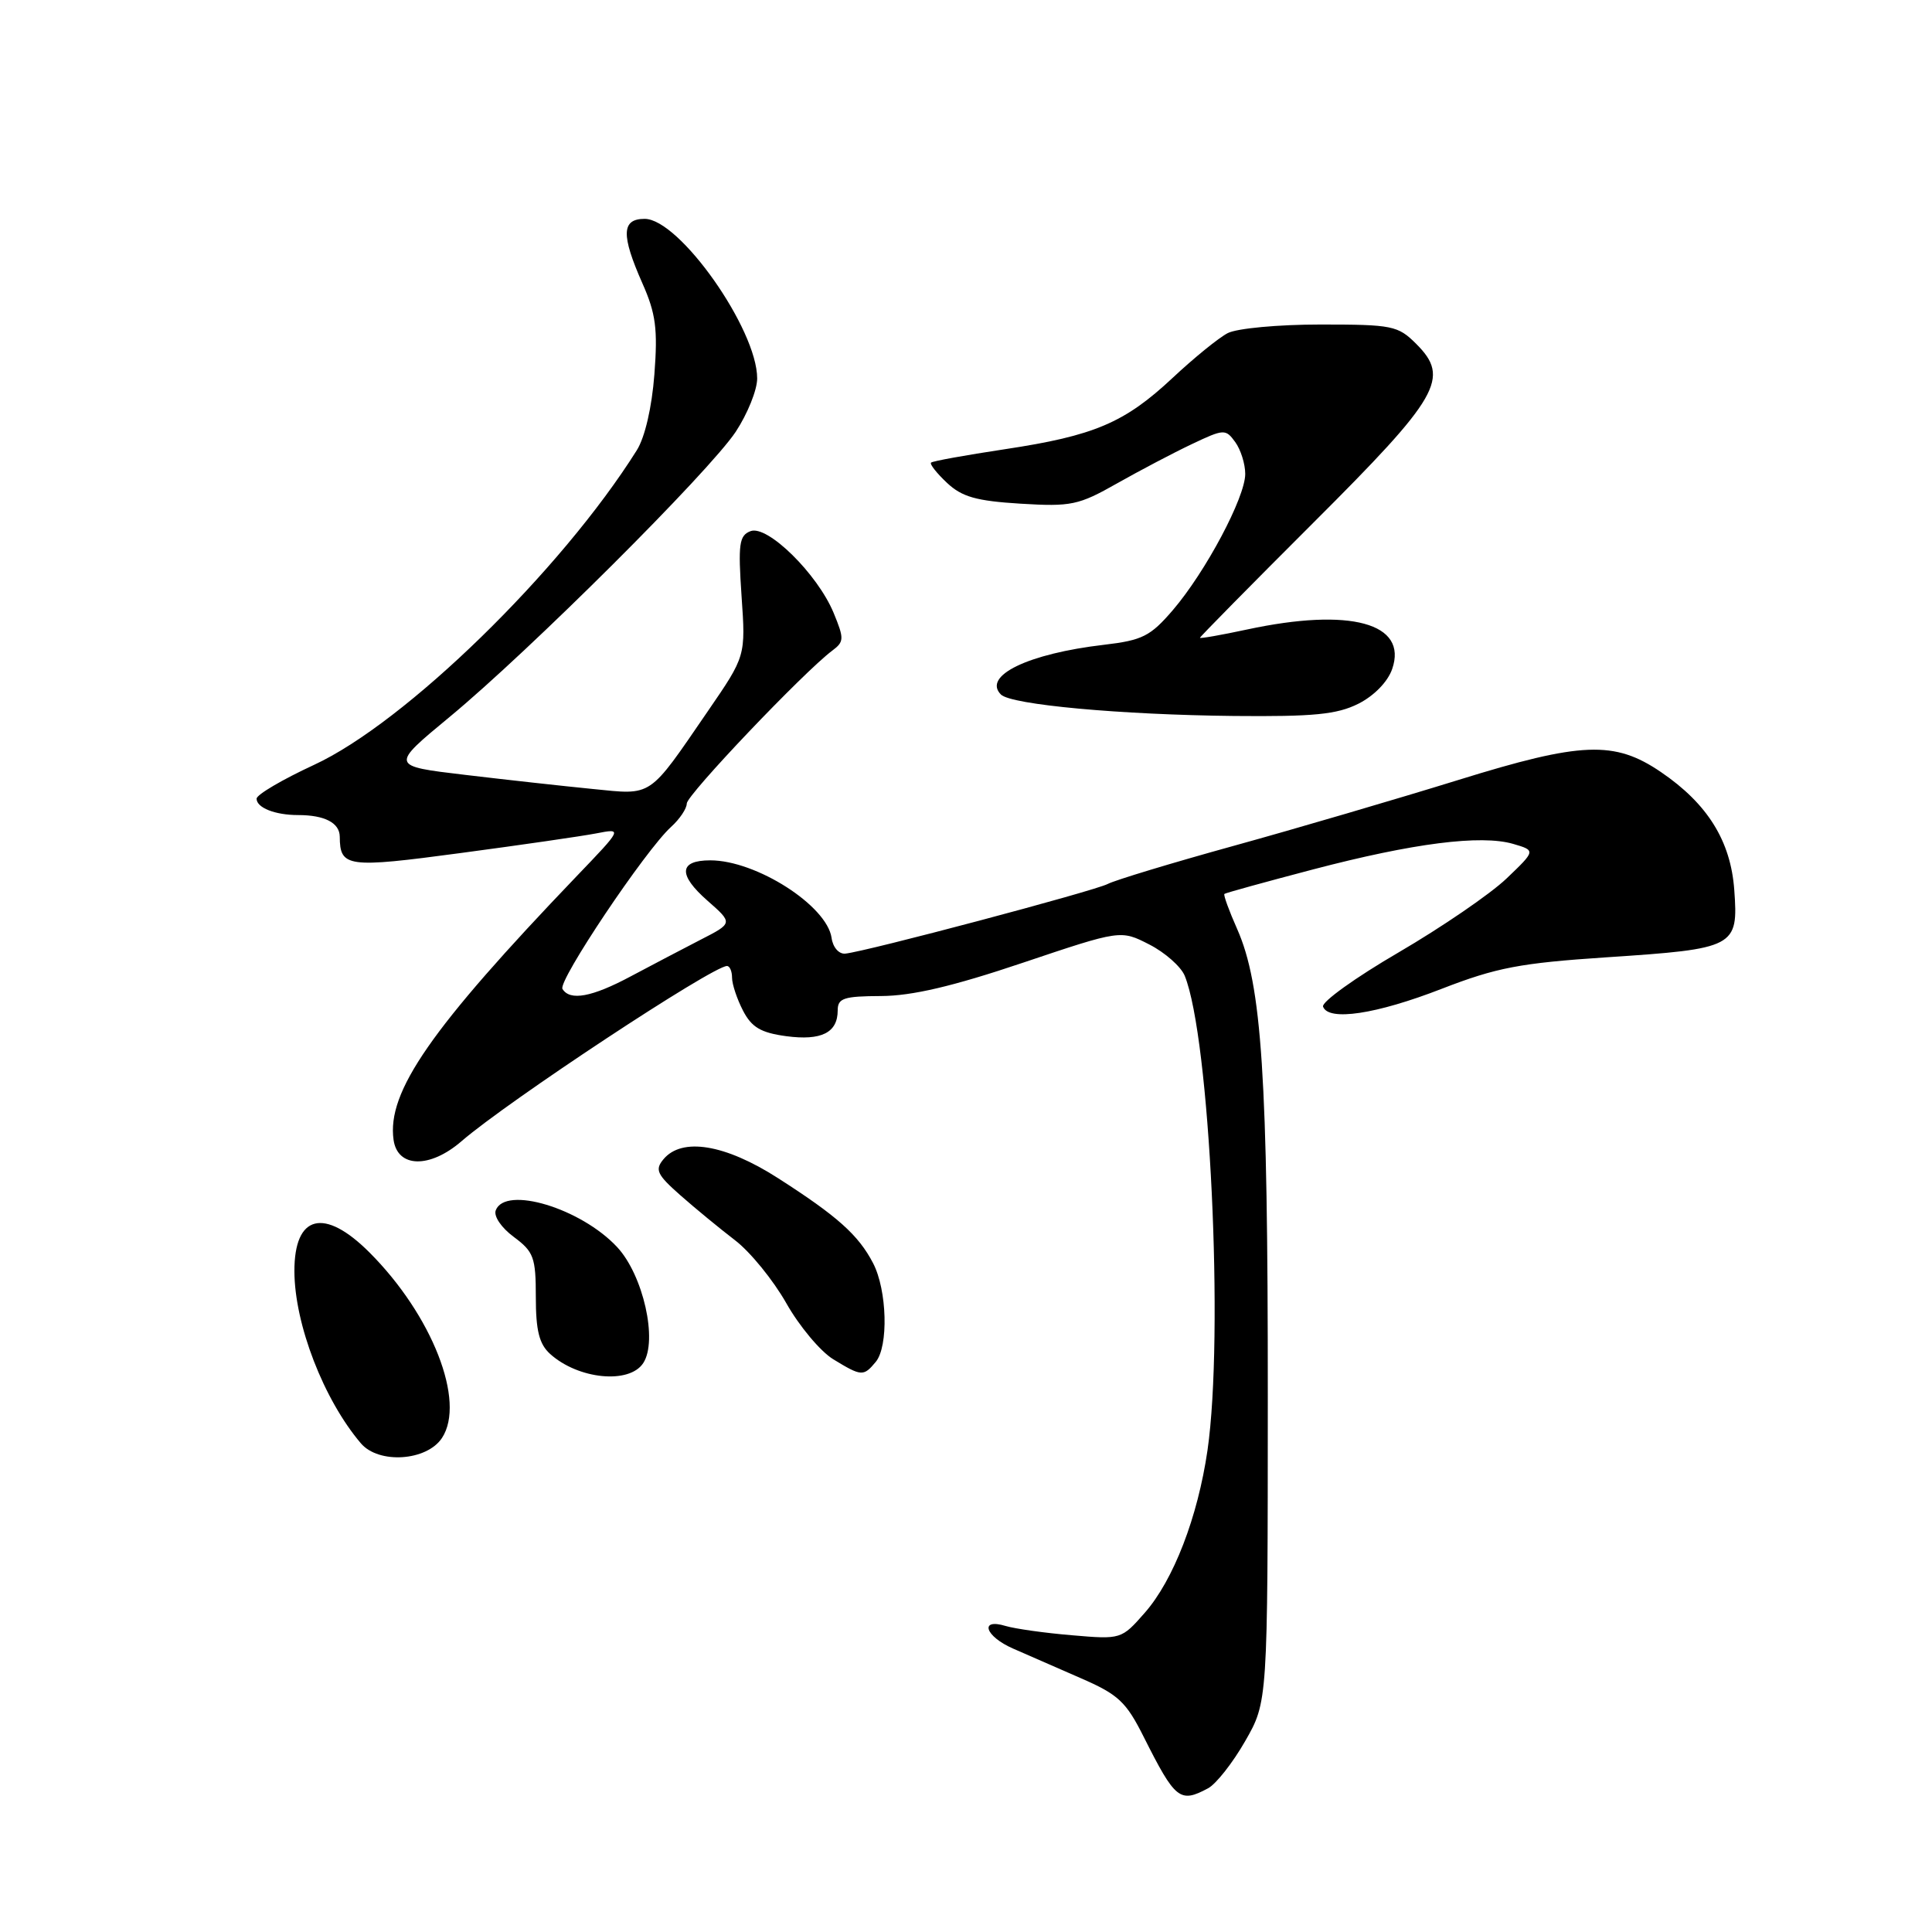 <?xml version="1.0" encoding="UTF-8" standalone="no"?>
<!DOCTYPE svg PUBLIC "-//W3C//DTD SVG 1.1//EN" "http://www.w3.org/Graphics/SVG/1.1/DTD/svg11.dtd" >
<svg xmlns="http://www.w3.org/2000/svg" xmlns:xlink="http://www.w3.org/1999/xlink" version="1.1" viewBox="0 0 256 256">
 <g >
 <path fill="currentColor"
d=" M 160.07 236.96 C 161.13 236.40 163.35 233.58 164.99 230.71 C 167.98 225.50 167.98 225.50 167.99 184.97 C 168.00 142.61 167.21 130.51 163.93 123.10 C 162.85 120.67 162.09 118.58 162.24 118.45 C 162.38 118.32 167.68 116.86 174.00 115.20 C 187.27 111.72 196.23 110.58 200.50 111.82 C 203.50 112.70 203.50 112.70 199.61 116.42 C 197.47 118.46 191.04 122.86 185.32 126.20 C 179.60 129.53 175.10 132.77 175.31 133.38 C 176.01 135.35 182.34 134.40 191.04 131.02 C 198.29 128.21 201.41 127.61 212.85 126.85 C 229.96 125.72 230.35 125.51 229.80 117.92 C 229.33 111.44 226.27 106.51 220.08 102.30 C 213.93 98.11 209.57 98.28 193.24 103.35 C 185.13 105.86 171.75 109.79 163.50 112.07 C 155.25 114.35 147.73 116.63 146.78 117.13 C 145.01 118.06 114.69 126.11 112.00 126.36 C 111.16 126.44 110.36 125.53 110.19 124.28 C 109.58 120.00 100.20 114.00 94.12 114.00 C 89.95 114.00 89.82 115.90 93.75 119.35 C 97.13 122.32 97.13 122.32 92.81 124.53 C 90.44 125.75 86.29 127.93 83.58 129.37 C 78.44 132.12 75.52 132.66 74.53 131.04 C 73.89 130.01 85.53 112.64 88.92 109.57 C 90.06 108.54 91.00 107.14 91.00 106.47 C 91.00 105.33 106.49 89.05 110.28 86.21 C 111.86 85.03 111.87 84.63 110.46 81.21 C 108.32 76.05 101.69 69.52 99.45 70.38 C 97.94 70.96 97.79 72.07 98.26 78.99 C 98.81 86.93 98.81 86.93 93.81 94.21 C 85.83 105.84 86.56 105.34 78.50 104.54 C 74.65 104.16 67.05 103.32 61.60 102.67 C 51.71 101.50 51.71 101.50 59.55 95.02 C 70.14 86.27 93.96 62.52 97.49 57.21 C 99.05 54.84 100.33 51.67 100.33 50.15 C 100.33 43.62 90.02 29.00 85.42 29.00 C 82.35 29.00 82.28 31.12 85.13 37.56 C 86.90 41.55 87.17 43.61 86.71 49.60 C 86.38 53.96 85.46 57.94 84.38 59.66 C 74.35 75.64 53.70 95.77 41.59 101.36 C 37.42 103.29 34.00 105.30 34.00 105.83 C 34.00 107.03 36.45 108.00 39.50 108.00 C 43.02 108.00 45.00 109.03 45.02 110.86 C 45.05 114.92 45.98 115.05 61.05 113.03 C 69.00 111.97 77.08 110.80 79.00 110.43 C 82.50 109.75 82.50 109.75 76.39 116.12 C 57.07 136.29 51.25 144.67 52.15 151.04 C 52.68 154.76 56.95 154.85 61.15 151.22 C 67.28 145.91 94.43 128.00 96.33 128.00 C 96.70 128.00 97.00 128.70 97.00 129.55 C 97.00 130.40 97.65 132.36 98.45 133.91 C 99.60 136.13 100.81 136.84 104.18 137.30 C 108.84 137.92 111.00 136.84 111.00 133.88 C 111.00 132.26 111.80 132.00 116.75 131.98 C 120.84 131.96 126.24 130.70 135.50 127.58 C 148.50 123.21 148.50 123.21 152.29 125.15 C 154.37 126.21 156.48 128.08 156.98 129.29 C 160.31 137.47 162.20 176.90 160.00 192.17 C 158.71 201.03 155.50 209.36 151.69 213.70 C 148.60 217.22 148.55 217.24 142.04 216.68 C 138.44 216.38 134.49 215.82 133.25 215.45 C 129.72 214.38 130.53 216.83 134.25 218.45 C 136.04 219.24 140.06 220.99 143.19 222.36 C 148.19 224.53 149.21 225.48 151.56 230.17 C 155.73 238.46 156.34 238.96 160.07 236.96 Z  M 58.57 190.53 C 61.74 185.70 57.26 174.26 48.95 165.95 C 42.96 159.96 38.99 160.95 39.01 168.45 C 39.03 175.47 42.89 185.46 47.82 191.25 C 50.18 194.02 56.56 193.60 58.57 190.53 Z  M 85.23 180.62 C 87.19 177.64 85.23 168.95 81.77 165.24 C 76.98 160.10 66.96 157.07 65.69 160.37 C 65.39 161.15 66.43 162.68 68.08 163.90 C 70.72 165.86 71.00 166.61 71.00 171.87 C 71.00 176.31 71.45 178.10 72.89 179.40 C 76.62 182.77 83.38 183.44 85.23 180.62 Z  M 116.04 180.46 C 117.75 178.40 117.55 170.96 115.69 167.38 C 113.75 163.64 110.94 161.14 103.09 156.11 C 96.08 151.61 90.35 150.67 87.91 153.61 C 86.75 155.00 87.05 155.64 90.13 158.36 C 92.09 160.09 95.35 162.77 97.37 164.32 C 99.40 165.86 102.46 169.63 104.19 172.68 C 105.91 175.73 108.71 179.07 110.41 180.11 C 114.15 182.39 114.42 182.41 116.04 180.46 Z  M 179.99 93.25 C 182.07 92.20 183.88 90.35 184.47 88.65 C 186.58 82.57 178.91 80.48 165.25 83.41 C 161.81 84.15 159.00 84.64 159.00 84.51 C 159.00 84.38 165.75 77.53 173.99 69.30 C 190.77 52.56 192.18 50.09 187.66 45.57 C 185.24 43.15 184.50 43.00 174.98 43.00 C 169.37 43.00 163.90 43.51 162.68 44.14 C 161.48 44.76 158.20 47.43 155.38 50.07 C 149.01 56.03 145.00 57.74 133.11 59.53 C 127.95 60.31 123.56 61.10 123.37 61.30 C 123.17 61.50 124.12 62.70 125.48 63.98 C 127.46 65.84 129.36 66.38 135.22 66.74 C 141.94 67.15 142.92 66.94 148.00 64.06 C 151.03 62.35 155.49 60.00 157.92 58.85 C 162.18 56.83 162.40 56.82 163.67 58.57 C 164.40 59.57 165.00 61.47 165.00 62.80 C 165.00 65.90 159.76 75.76 155.41 80.84 C 152.43 84.31 151.38 84.84 146.27 85.44 C 136.24 86.61 130.15 89.55 132.63 92.03 C 133.98 93.38 148.45 94.71 163.50 94.87 C 174.07 94.97 177.15 94.67 179.99 93.25 Z "/>
</g>
</svg>